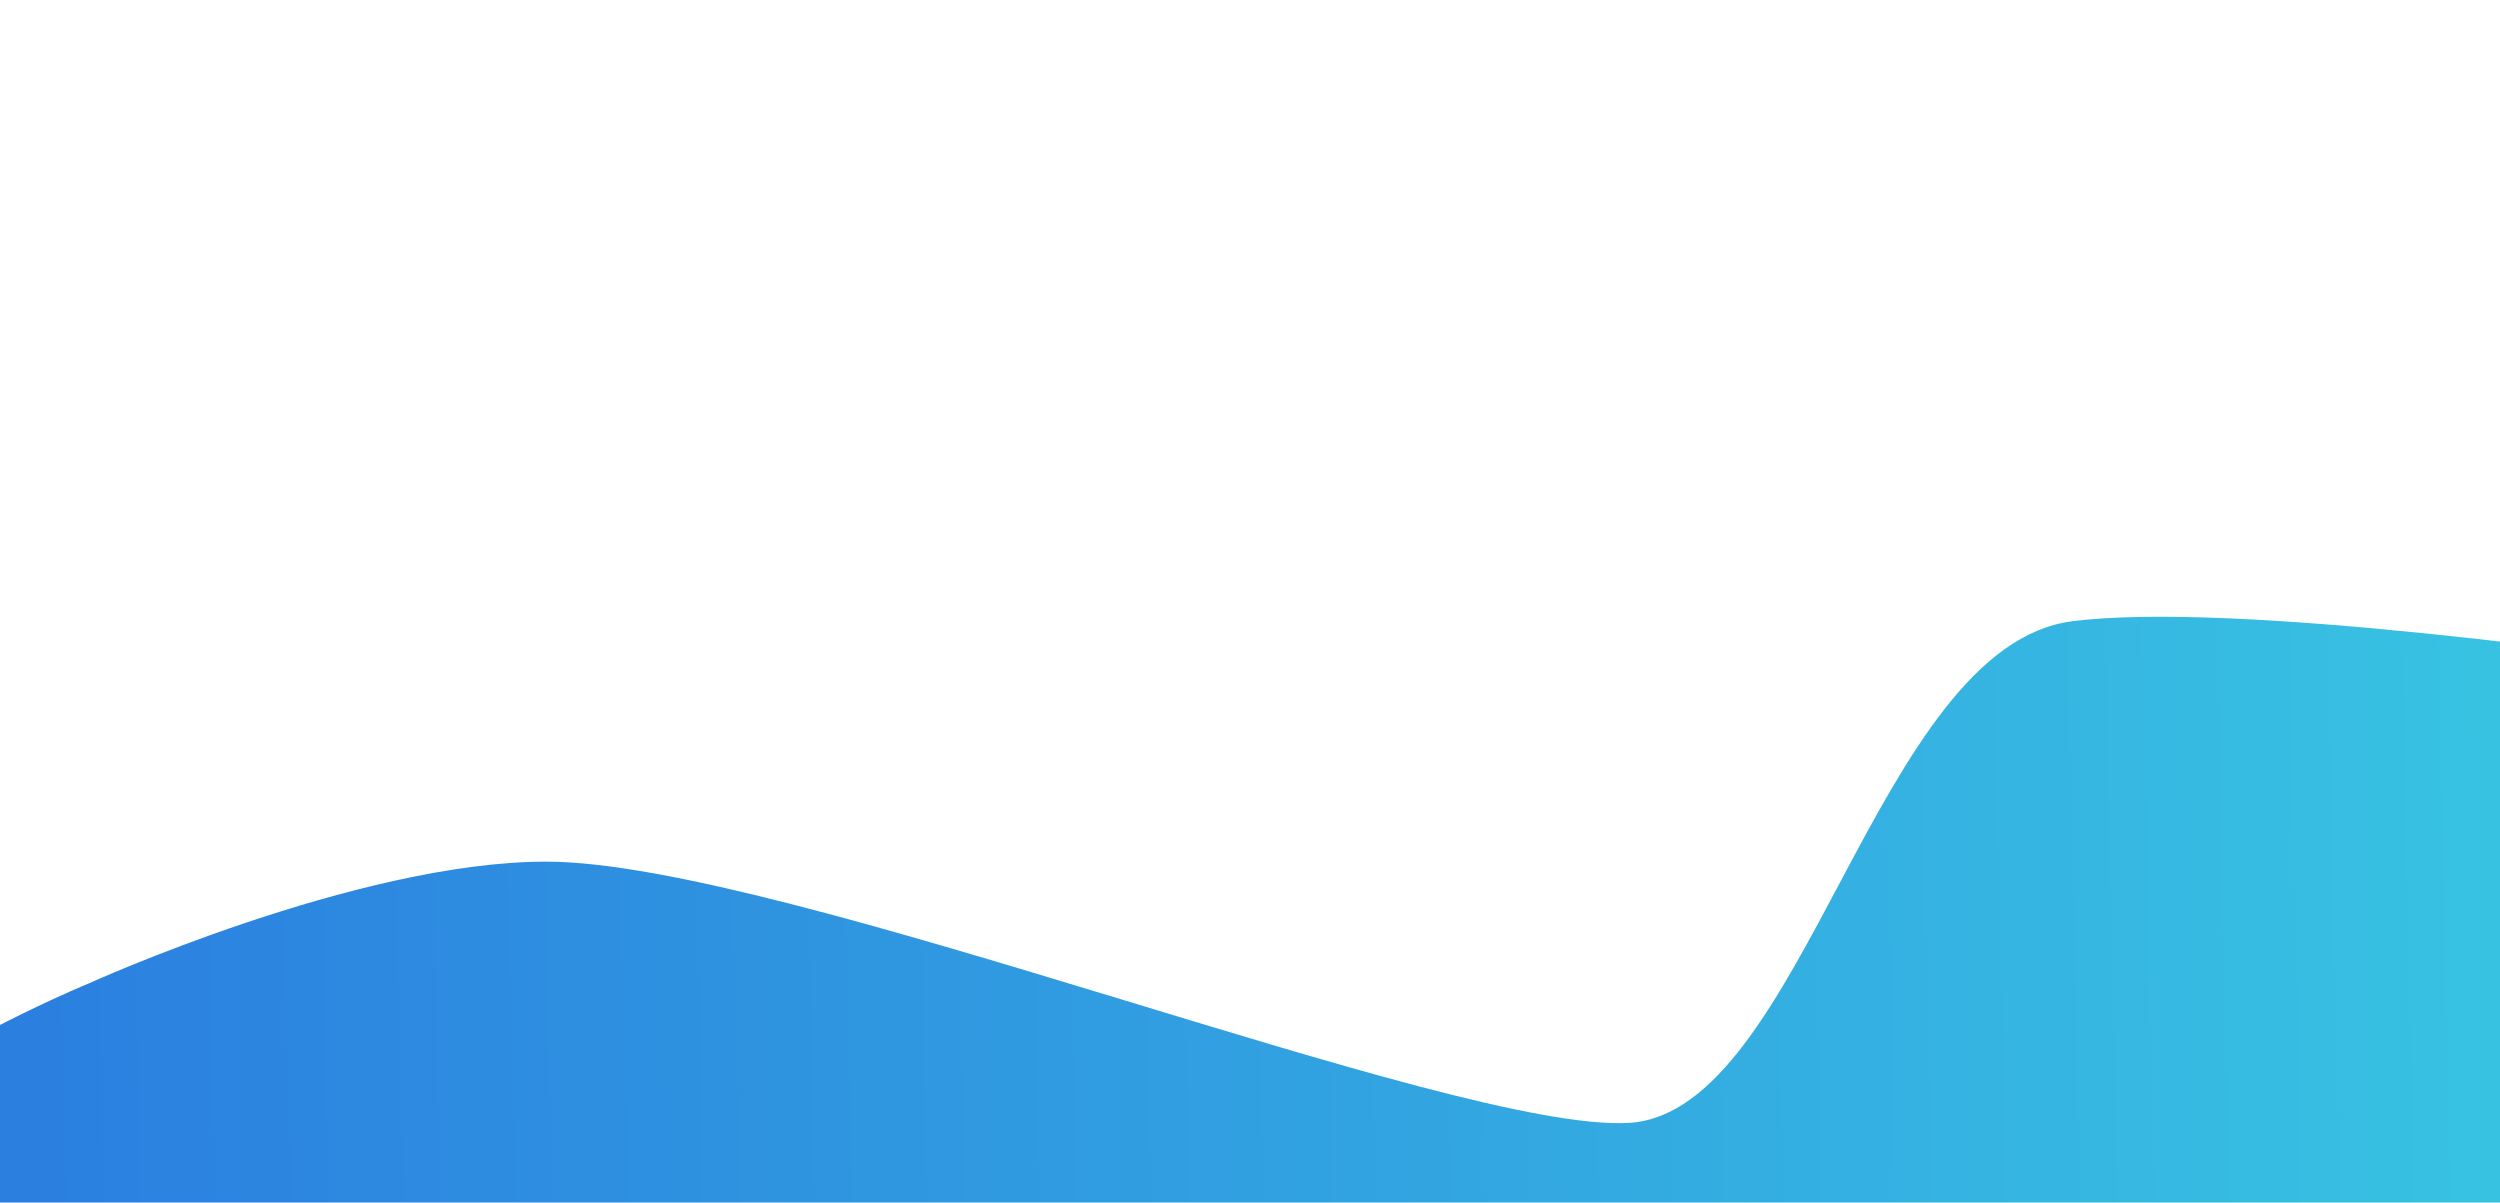 <svg width="1216" height="585" viewBox="0 0 1216 585" fill="none" xmlns="http://www.w3.org/2000/svg">
<g filter="url(#filter0_f_1611_3972)">
<path d="M265.616 419.1C173.444 419.1 42.684 478.553 42.684 478.553C42.684 478.553 -158.549 560.545 -175.515 668.183C-192.481 775.821 241.152 831 265.616 831C285.187 831 1001.36 789.81 1357 769.215V331.668C1272.69 317.808 1084.9 292.498 1008.2 302.135C912.318 314.181 877.596 541.115 792.368 546.167C707.141 551.219 380.831 419.1 265.616 419.1Z" fill="url(#paint0_linear_1611_3972)"/>
</g>
<defs>
<filter id="filter0_f_1611_3972" x="-476" y="0" width="2133" height="1131" filterUnits="userSpaceOnUse" color-interpolation-filters="sRGB">
<feFlood flood-opacity="0" result="BackgroundImageFix"/>
<feBlend mode="normal" in="SourceGraphic" in2="BackgroundImageFix" result="shape"/>
<feGaussianBlur stdDeviation="150" result="effect1_foregroundBlur_1611_3972"/>
</filter>
<linearGradient id="paint0_linear_1611_3972" x1="-176" y1="637.406" x2="1453.42" y2="602.107" gradientUnits="userSpaceOnUse">
<stop stop-color="#2975DF"/>
<stop offset="0.536" stop-color="#32A5E1"/>
<stop offset="1" stop-color="#3ACFE3"/>
</linearGradient>
</defs>
</svg>
